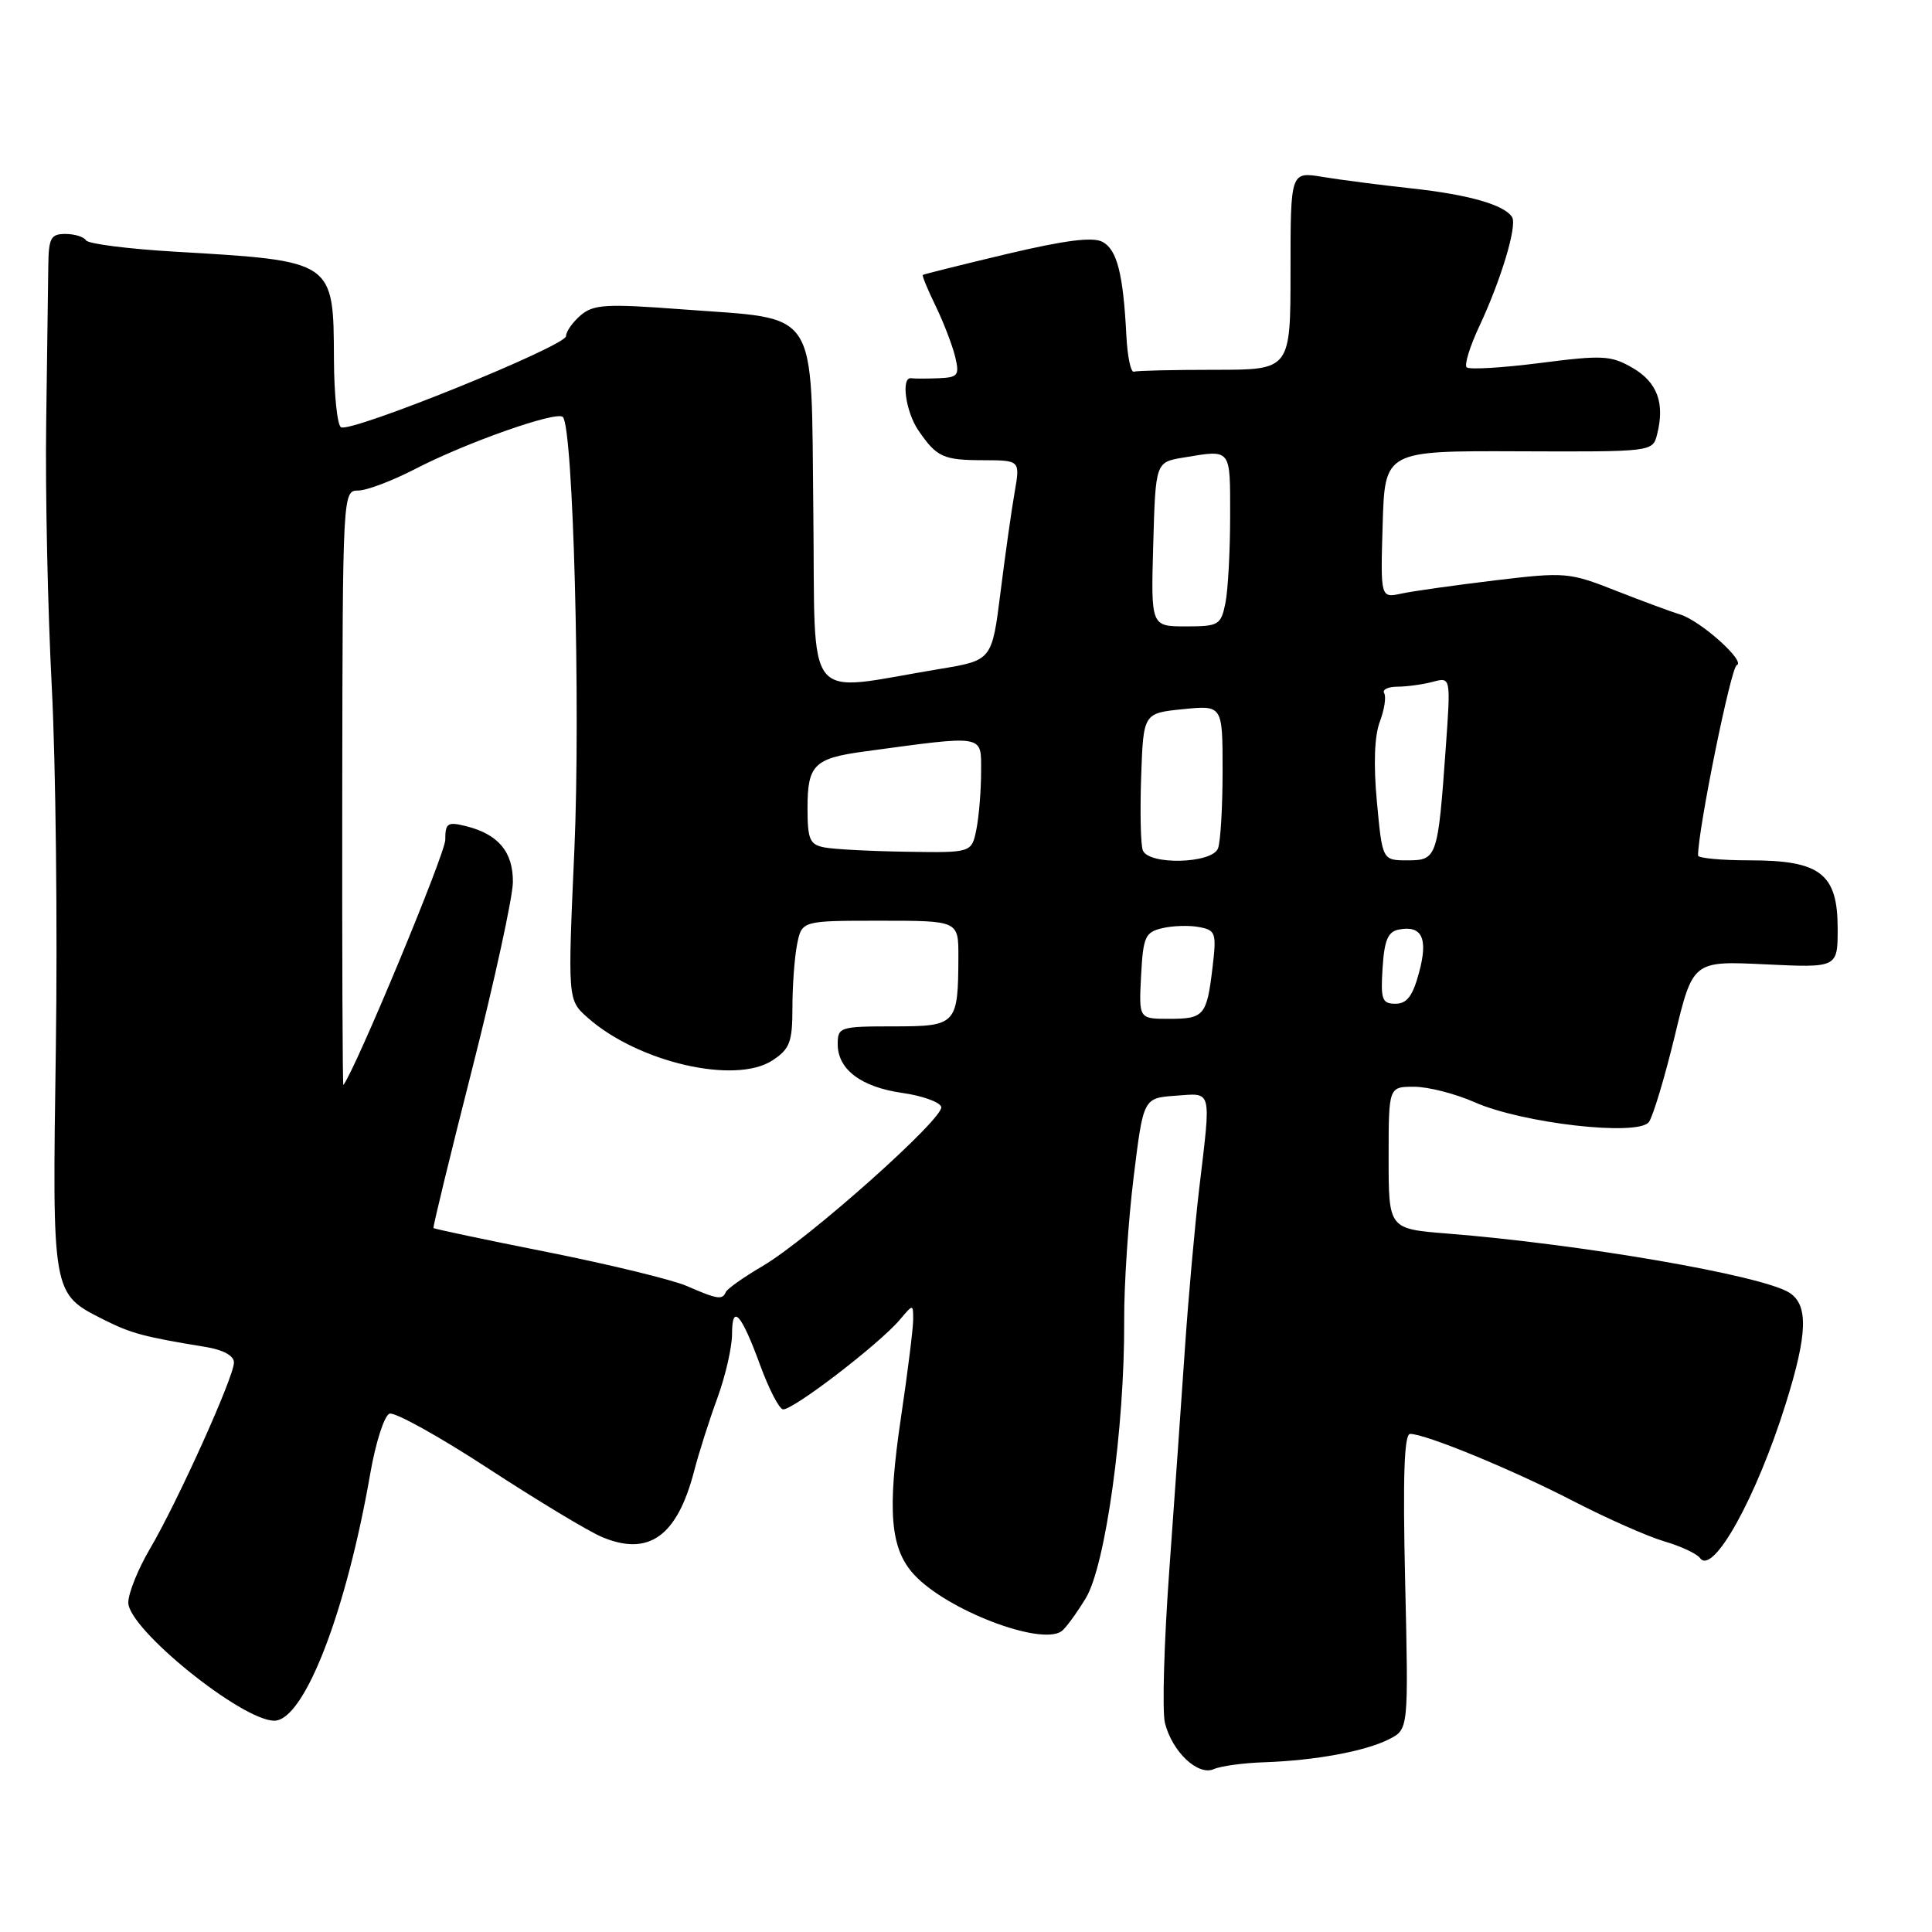 <?xml version="1.0" encoding="UTF-8" standalone="no"?>
<!DOCTYPE svg PUBLIC "-//W3C//DTD SVG 1.1//EN" "http://www.w3.org/Graphics/SVG/1.1/DTD/svg11.dtd" >
<svg xmlns="http://www.w3.org/2000/svg" xmlns:xlink="http://www.w3.org/1999/xlink" version="1.1" viewBox="0 0 256 256">
 <g >
 <path fill="currentColor"
d=" M 167.50 233.51 C 174.26 233.28 180.96 232.04 184.07 230.45 C 186.64 229.14 186.64 229.14 186.19 209.57 C 185.87 195.66 186.06 190.00 186.85 190.00 C 188.90 190.00 200.45 194.75 208.50 198.92 C 212.90 201.19 218.30 203.58 220.50 204.23 C 222.70 204.87 224.84 205.87 225.26 206.45 C 226.97 208.82 232.73 198.44 236.62 186.00 C 239.53 176.72 239.64 172.88 237.07 171.27 C 233.39 168.98 209.58 164.87 191.75 163.45 C 184.00 162.83 184.00 162.83 184.00 153.41 C 184.00 144.00 184.00 144.00 187.37 144.00 C 189.23 144.00 192.83 144.92 195.37 146.04 C 201.72 148.86 217.09 150.60 218.49 148.67 C 219.04 147.90 220.58 142.78 221.91 137.29 C 224.31 127.32 224.31 127.32 233.91 127.78 C 243.50 128.24 243.50 128.24 243.50 123.03 C 243.50 115.78 241.21 114.00 231.89 114.00 C 228.10 114.00 225.00 113.71 225.00 113.36 C 225.00 109.88 229.36 88.42 230.12 88.15 C 231.42 87.69 225.31 82.22 222.59 81.41 C 221.44 81.06 217.62 79.65 214.11 78.27 C 207.93 75.83 207.40 75.79 198.11 76.90 C 192.82 77.54 187.25 78.32 185.71 78.65 C 182.92 79.25 182.92 79.25 183.21 69.49 C 183.50 59.73 183.50 59.73 201.25 59.80 C 218.99 59.87 218.99 59.87 219.58 57.54 C 220.62 53.41 219.60 50.66 216.35 48.76 C 213.47 47.09 212.38 47.03 204.06 48.10 C 199.04 48.74 194.67 49.00 194.34 48.67 C 194.01 48.35 194.76 45.92 195.99 43.29 C 198.89 37.12 201.06 29.91 200.36 28.77 C 199.35 27.14 194.59 25.78 187.00 24.96 C 182.88 24.51 177.59 23.83 175.25 23.44 C 171.00 22.74 171.00 22.74 171.00 35.87 C 171.00 49.00 171.00 49.00 161.00 49.00 C 155.50 49.00 150.66 49.11 150.25 49.25 C 149.84 49.39 149.39 47.25 149.25 44.50 C 148.84 36.31 148.02 33.08 146.09 32.05 C 144.80 31.36 141.12 31.83 133.39 33.66 C 127.40 35.09 122.40 36.33 122.28 36.43 C 122.16 36.53 122.92 38.38 123.98 40.55 C 125.03 42.72 126.19 45.74 126.56 47.25 C 127.16 49.75 126.95 50.01 124.36 50.12 C 122.79 50.18 121.16 50.18 120.75 50.12 C 119.36 49.90 119.99 54.54 121.69 57.03 C 124.13 60.59 124.96 60.97 130.34 60.98 C 135.18 61.00 135.18 61.00 134.44 65.25 C 134.03 67.59 133.19 73.55 132.57 78.50 C 131.44 87.50 131.44 87.50 124.47 88.65 C 106.21 91.67 108.07 93.99 107.77 67.79 C 107.45 40.34 108.77 42.38 90.41 40.99 C 80.30 40.23 78.64 40.33 76.94 41.78 C 75.87 42.70 75.00 43.94 75.00 44.54 C 75.00 45.85 46.46 57.40 45.18 56.61 C 44.69 56.31 44.27 52.28 44.25 47.66 C 44.19 34.49 44.34 34.59 23.21 33.35 C 17.01 32.99 11.69 32.31 11.40 31.85 C 11.12 31.38 9.88 31.00 8.66 31.00 C 6.73 31.00 6.44 31.54 6.40 35.25 C 6.37 37.59 6.24 46.92 6.12 56.00 C 5.99 65.08 6.33 80.83 6.86 91.00 C 7.39 101.17 7.63 122.73 7.40 138.90 C 6.92 171.74 6.85 171.37 13.76 174.87 C 17.36 176.68 19.05 177.14 27.25 178.48 C 29.58 178.86 31.00 179.64 31.00 180.54 C 31.00 182.45 23.51 199.04 19.86 205.24 C 18.29 207.91 17.00 211.11 17.00 212.35 C 17.00 215.85 32.03 228.00 36.35 228.00 C 40.31 228.00 45.88 213.61 49.08 195.15 C 49.79 191.11 50.92 187.58 51.61 187.32 C 52.29 187.06 58.17 190.32 64.68 194.57 C 71.18 198.81 77.97 202.91 79.76 203.66 C 85.96 206.27 89.73 203.58 91.98 194.91 C 92.61 192.48 94.00 188.12 95.07 185.21 C 96.13 182.30 97.00 178.50 97.00 176.76 C 97.00 172.67 98.22 174.04 100.75 180.96 C 101.85 183.96 103.18 186.56 103.71 186.74 C 104.77 187.09 116.47 178.14 119.25 174.85 C 121.00 172.78 121.00 172.78 121.00 174.86 C 121.00 176.00 120.28 181.79 119.40 187.71 C 117.53 200.28 117.95 205.25 121.17 208.70 C 125.52 213.36 137.83 218.08 140.64 216.16 C 141.17 215.80 142.62 213.82 143.87 211.77 C 146.49 207.46 149.03 189.14 148.96 175.01 C 148.93 170.33 149.50 161.78 150.21 156.00 C 151.50 145.50 151.50 145.50 155.75 145.19 C 160.68 144.84 160.49 144.09 158.90 157.50 C 158.32 162.45 157.47 171.90 157.02 178.50 C 156.57 185.10 155.64 198.39 154.94 208.03 C 154.24 217.67 153.98 226.79 154.36 228.30 C 155.32 232.12 158.73 235.34 160.83 234.42 C 161.75 234.01 164.75 233.60 167.50 233.51 Z  M 91.00 170.40 C 89.08 169.57 80.77 167.55 72.55 165.91 C 64.33 164.28 57.53 162.84 57.44 162.72 C 57.34 162.60 59.66 153.05 62.60 141.50 C 65.53 129.95 67.94 118.88 67.96 116.90 C 68.00 112.89 66.04 110.54 61.75 109.47 C 59.30 108.86 59.00 109.06 59.00 111.29 C 59.00 113.11 47.15 141.62 45.50 143.77 C 45.39 143.92 45.32 126.25 45.35 104.52 C 45.40 65.37 45.42 65.00 47.45 65.00 C 48.58 65.00 51.98 63.71 55.00 62.15 C 61.77 58.64 73.76 54.42 74.58 55.25 C 75.96 56.63 76.94 93.60 76.11 112.54 C 75.22 132.50 75.22 132.50 77.86 134.84 C 84.53 140.76 97.41 143.74 102.35 140.51 C 104.66 138.99 105.00 138.10 105.00 133.51 C 105.00 130.62 105.28 126.84 105.62 125.12 C 106.25 122.00 106.25 122.00 116.62 122.00 C 127.00 122.00 127.00 122.00 126.99 126.75 C 126.96 135.79 126.76 136.00 118.38 136.00 C 111.30 136.00 111.00 136.10 111.00 138.35 C 111.00 141.70 114.09 144.04 119.57 144.82 C 122.19 145.19 124.51 146.02 124.72 146.66 C 125.20 148.09 107.11 164.21 101.00 167.79 C 98.53 169.24 96.35 170.78 96.17 171.21 C 95.72 172.27 95.08 172.18 91.00 170.40 Z  M 151.20 129.29 C 151.47 124.14 151.74 123.52 154.00 122.99 C 155.38 122.66 157.57 122.59 158.87 122.84 C 161.09 123.25 161.21 123.61 160.67 128.16 C 159.90 134.60 159.57 135.00 154.89 135.00 C 150.90 135.00 150.90 135.00 151.20 129.29 Z  M 183.20 128.26 C 183.43 124.58 183.91 123.44 185.36 123.17 C 188.43 122.58 189.26 124.34 188.03 128.87 C 187.20 131.98 186.42 133.00 184.91 133.00 C 183.13 133.00 182.93 132.45 183.20 128.26 Z  M 151.43 112.67 C 151.14 111.93 151.05 107.55 151.21 102.92 C 151.50 94.50 151.50 94.50 156.75 93.97 C 162.00 93.44 162.00 93.44 162.00 102.14 C 162.00 106.92 161.73 111.55 161.39 112.42 C 160.61 114.45 152.19 114.66 151.43 112.67 Z  M 182.45 106.28 C 181.98 101.32 182.12 97.52 182.83 95.64 C 183.44 94.03 183.70 92.32 183.41 91.85 C 183.12 91.38 183.92 90.99 185.19 90.99 C 186.46 90.98 188.57 90.69 189.87 90.34 C 192.24 89.71 192.24 89.71 191.57 99.10 C 190.53 113.66 190.41 114.00 186.51 114.00 C 183.17 114.00 183.17 114.00 182.45 106.28 Z  M 109.25 112.29 C 107.29 111.92 107.00 111.24 107.00 107.05 C 107.00 101.36 107.88 100.48 114.50 99.58 C 130.68 97.39 130.00 97.27 130.00 102.25 C 130.00 104.73 129.72 108.16 129.38 109.88 C 128.75 113.00 128.75 113.00 120.12 112.86 C 115.38 112.79 110.49 112.53 109.25 112.29 Z  M 152.81 72.12 C 153.12 61.24 153.12 61.24 156.81 60.63 C 163.21 59.57 163.00 59.31 163.00 68.38 C 163.00 72.98 162.72 78.16 162.38 79.88 C 161.78 82.83 161.50 83.00 157.12 83.00 C 152.50 83.00 152.50 83.00 152.81 72.12 Z "/>
</g>
</svg>
